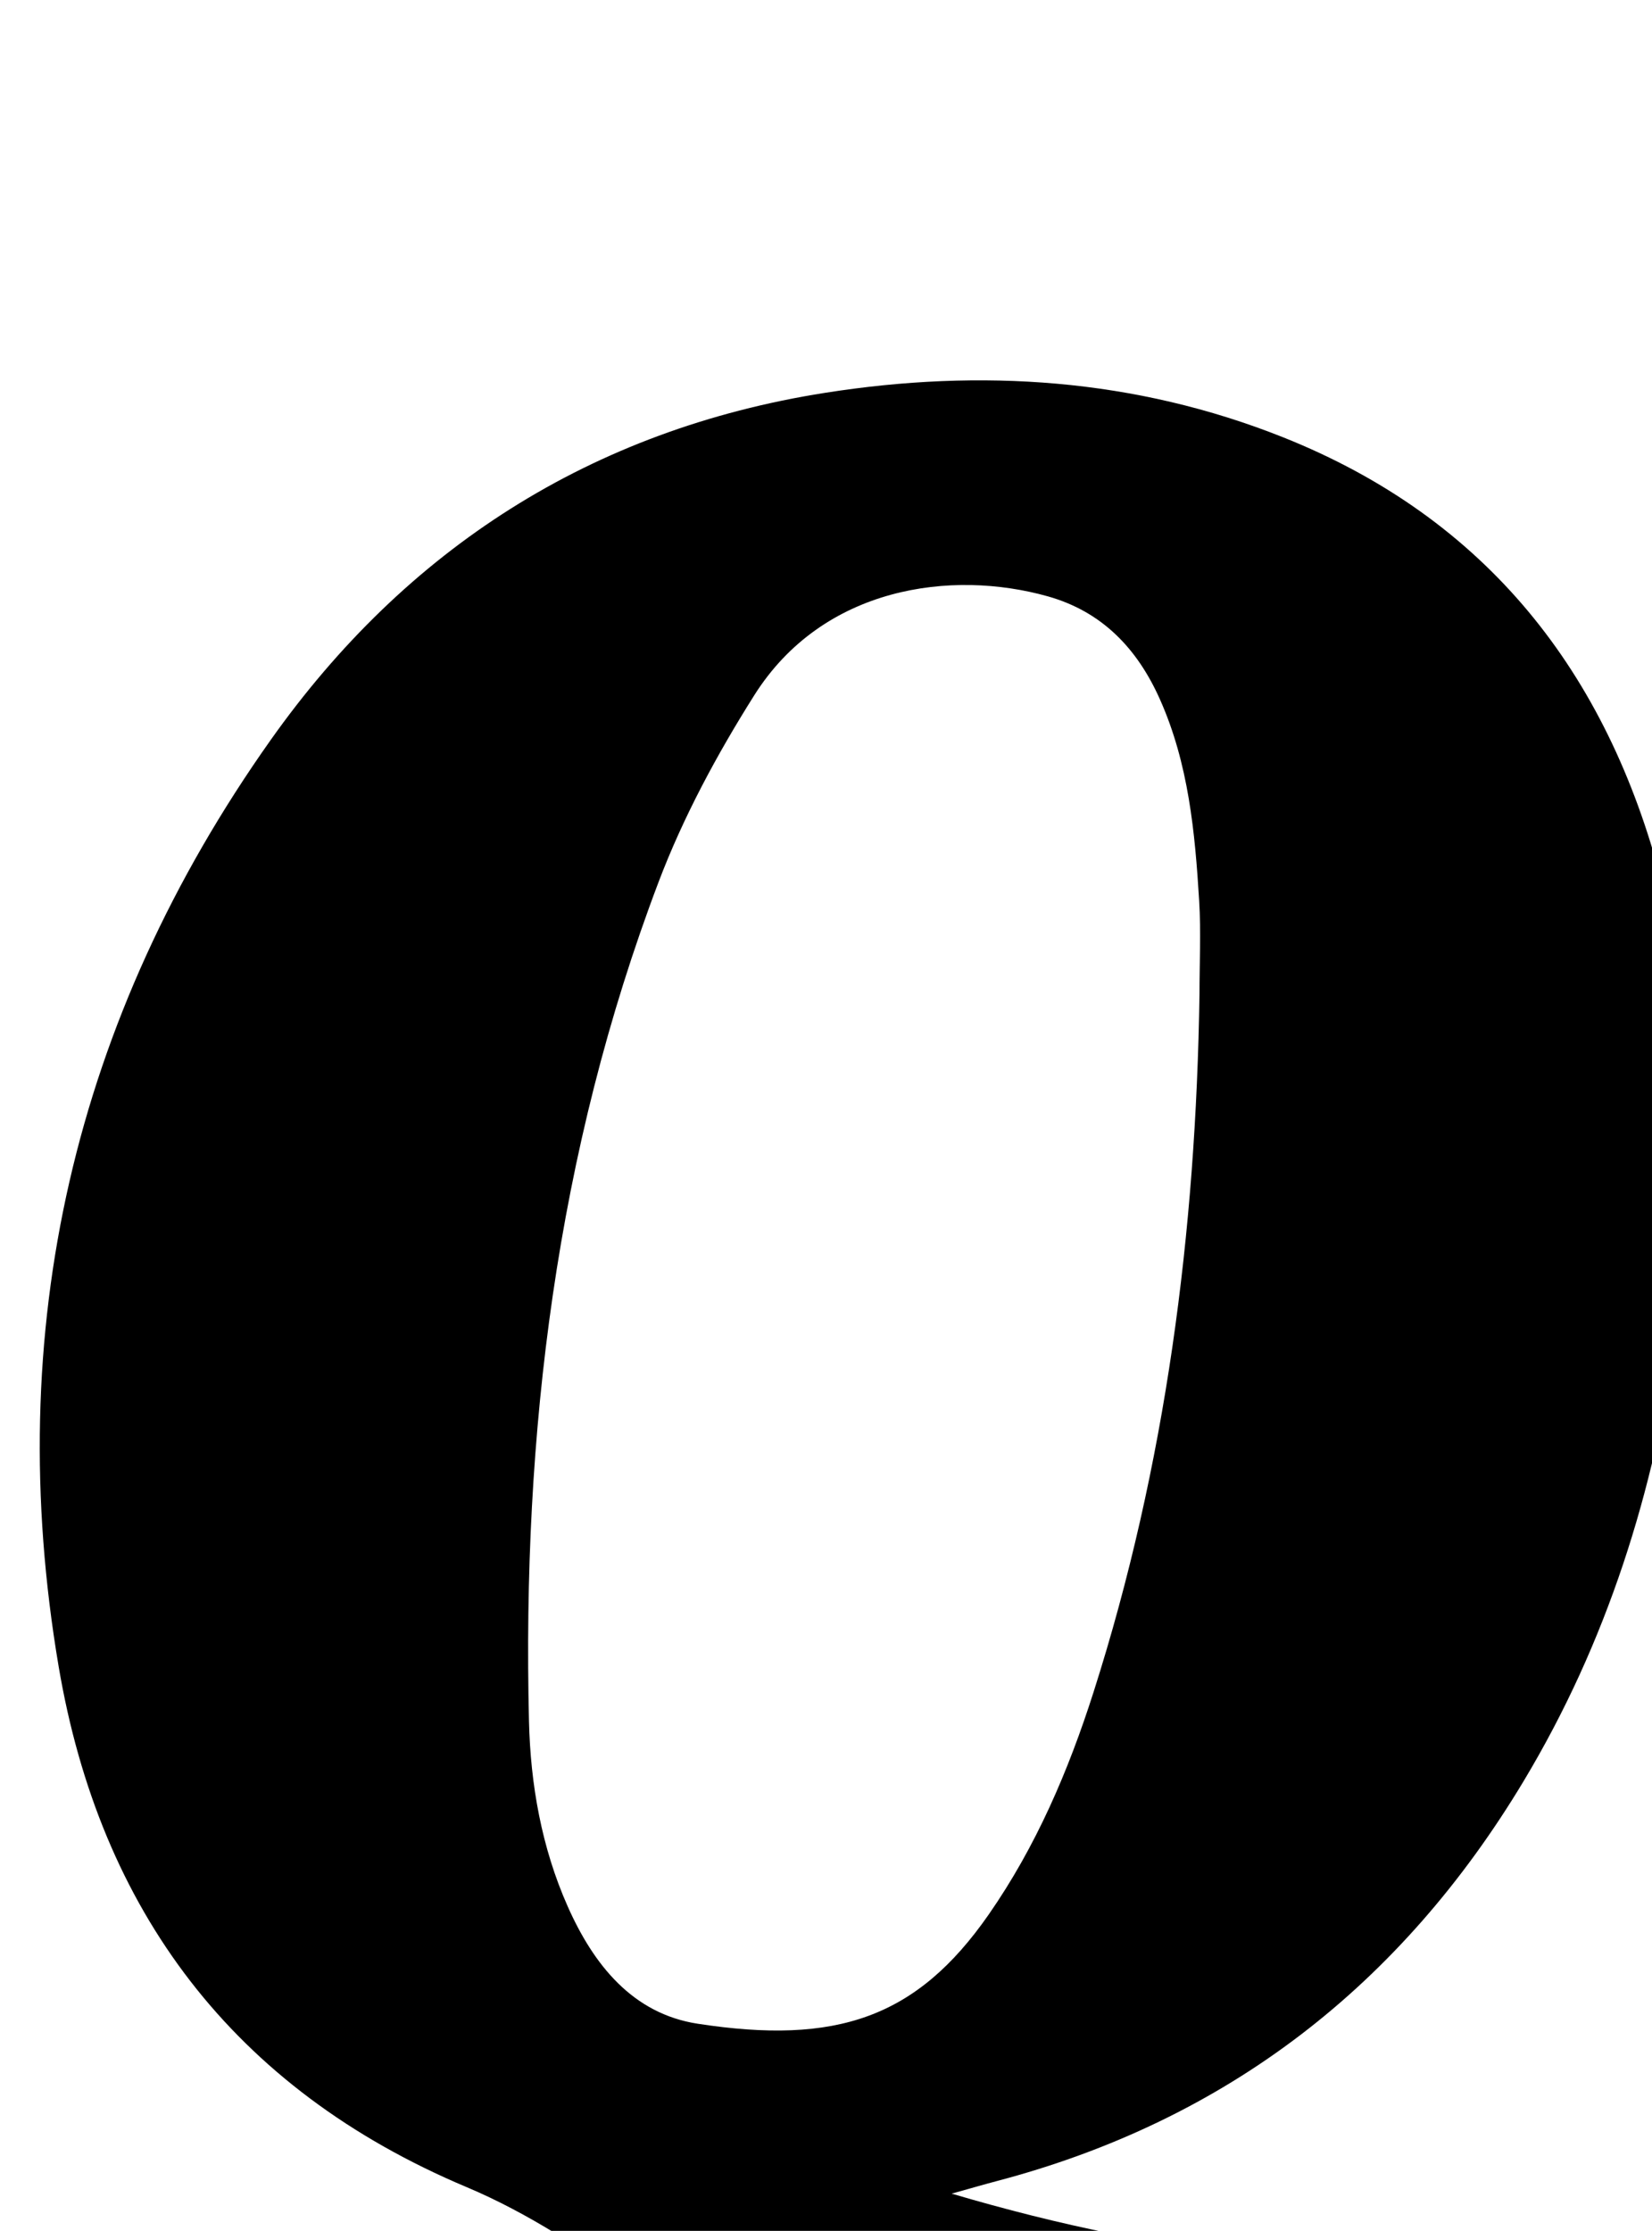 <?xml version="1.0" encoding="iso-8859-1"?>
<!-- Generator: Adobe Illustrator 25.2.1, SVG Export Plug-In . SVG Version: 6.00 Build 0)  -->
<svg version="1.1" xmlns="http://www.w3.org/2000/svg" xmlns:xlink="http://www.w3.org/1999/xlink" x="0px" y="0px"
	 viewBox="0 0 203.79 275.1" style="enable-background:new 0 0 203.79 275.1;" xml:space="preserve">
<g>
	<path d="M117.399,270.51c26.629,7.861,52.434,10.925,79.44,6.312c-0.534,1.644-0.843,2.836-1.302,3.968
		c-4.314,10.641-8.783,21.222-12.907,31.936c-1.265,3.287-3.26,5.221-6.476,6.183c-10.2,3.05-20.6,3.745-31.134,2.52
		c-15.409-1.792-28.457-8.941-40.418-18.3c-8.657-6.774-16.806-14.223-25.682-20.684c-6.68-4.863-13.771-9.547-21.342-12.732
		c-28.851-12.137-45.26-34.178-50.345-64.216c-7.012-41.421,1.845-79.896,26.149-114.233c16.686-23.575,39.563-38.279,68.384-42.82
		c19.248-3.033,38.253-1.788,56.49,5.471c25.124,10.001,40.009,29.007,46.706,54.772c4.77,18.354,4.474,36.979,1.876,55.576
		c-2.741,19.626-8.615,38.278-18.879,55.368c-15.098,25.138-36.598,41.877-65.101,49.358
		C121.427,269.365,120.008,269.782,117.399,270.51z M147.968,122.595c0-3.833,0.193-7.677-0.039-11.496
		c-0.516-8.484-1.308-16.934-4.838-24.853c-2.79-6.258-7.125-10.824-13.853-12.713c-11.827-3.321-27.704-1.25-36.198,12.214
		c-4.589,7.274-8.759,15.004-11.802,23.027c-12.631,33.308-16.831,68.044-15.984,103.466c0.187,7.822,1.552,15.589,4.779,22.854
		c3.194,7.19,8.004,13.227,16.033,14.463c17.106,2.632,27.014-0.7,35.892-13.455c5.857-8.415,9.848-17.751,12.946-27.454
		C143.836,180.668,147.533,151.869,147.968,122.595z"/>
</g>
</svg>
